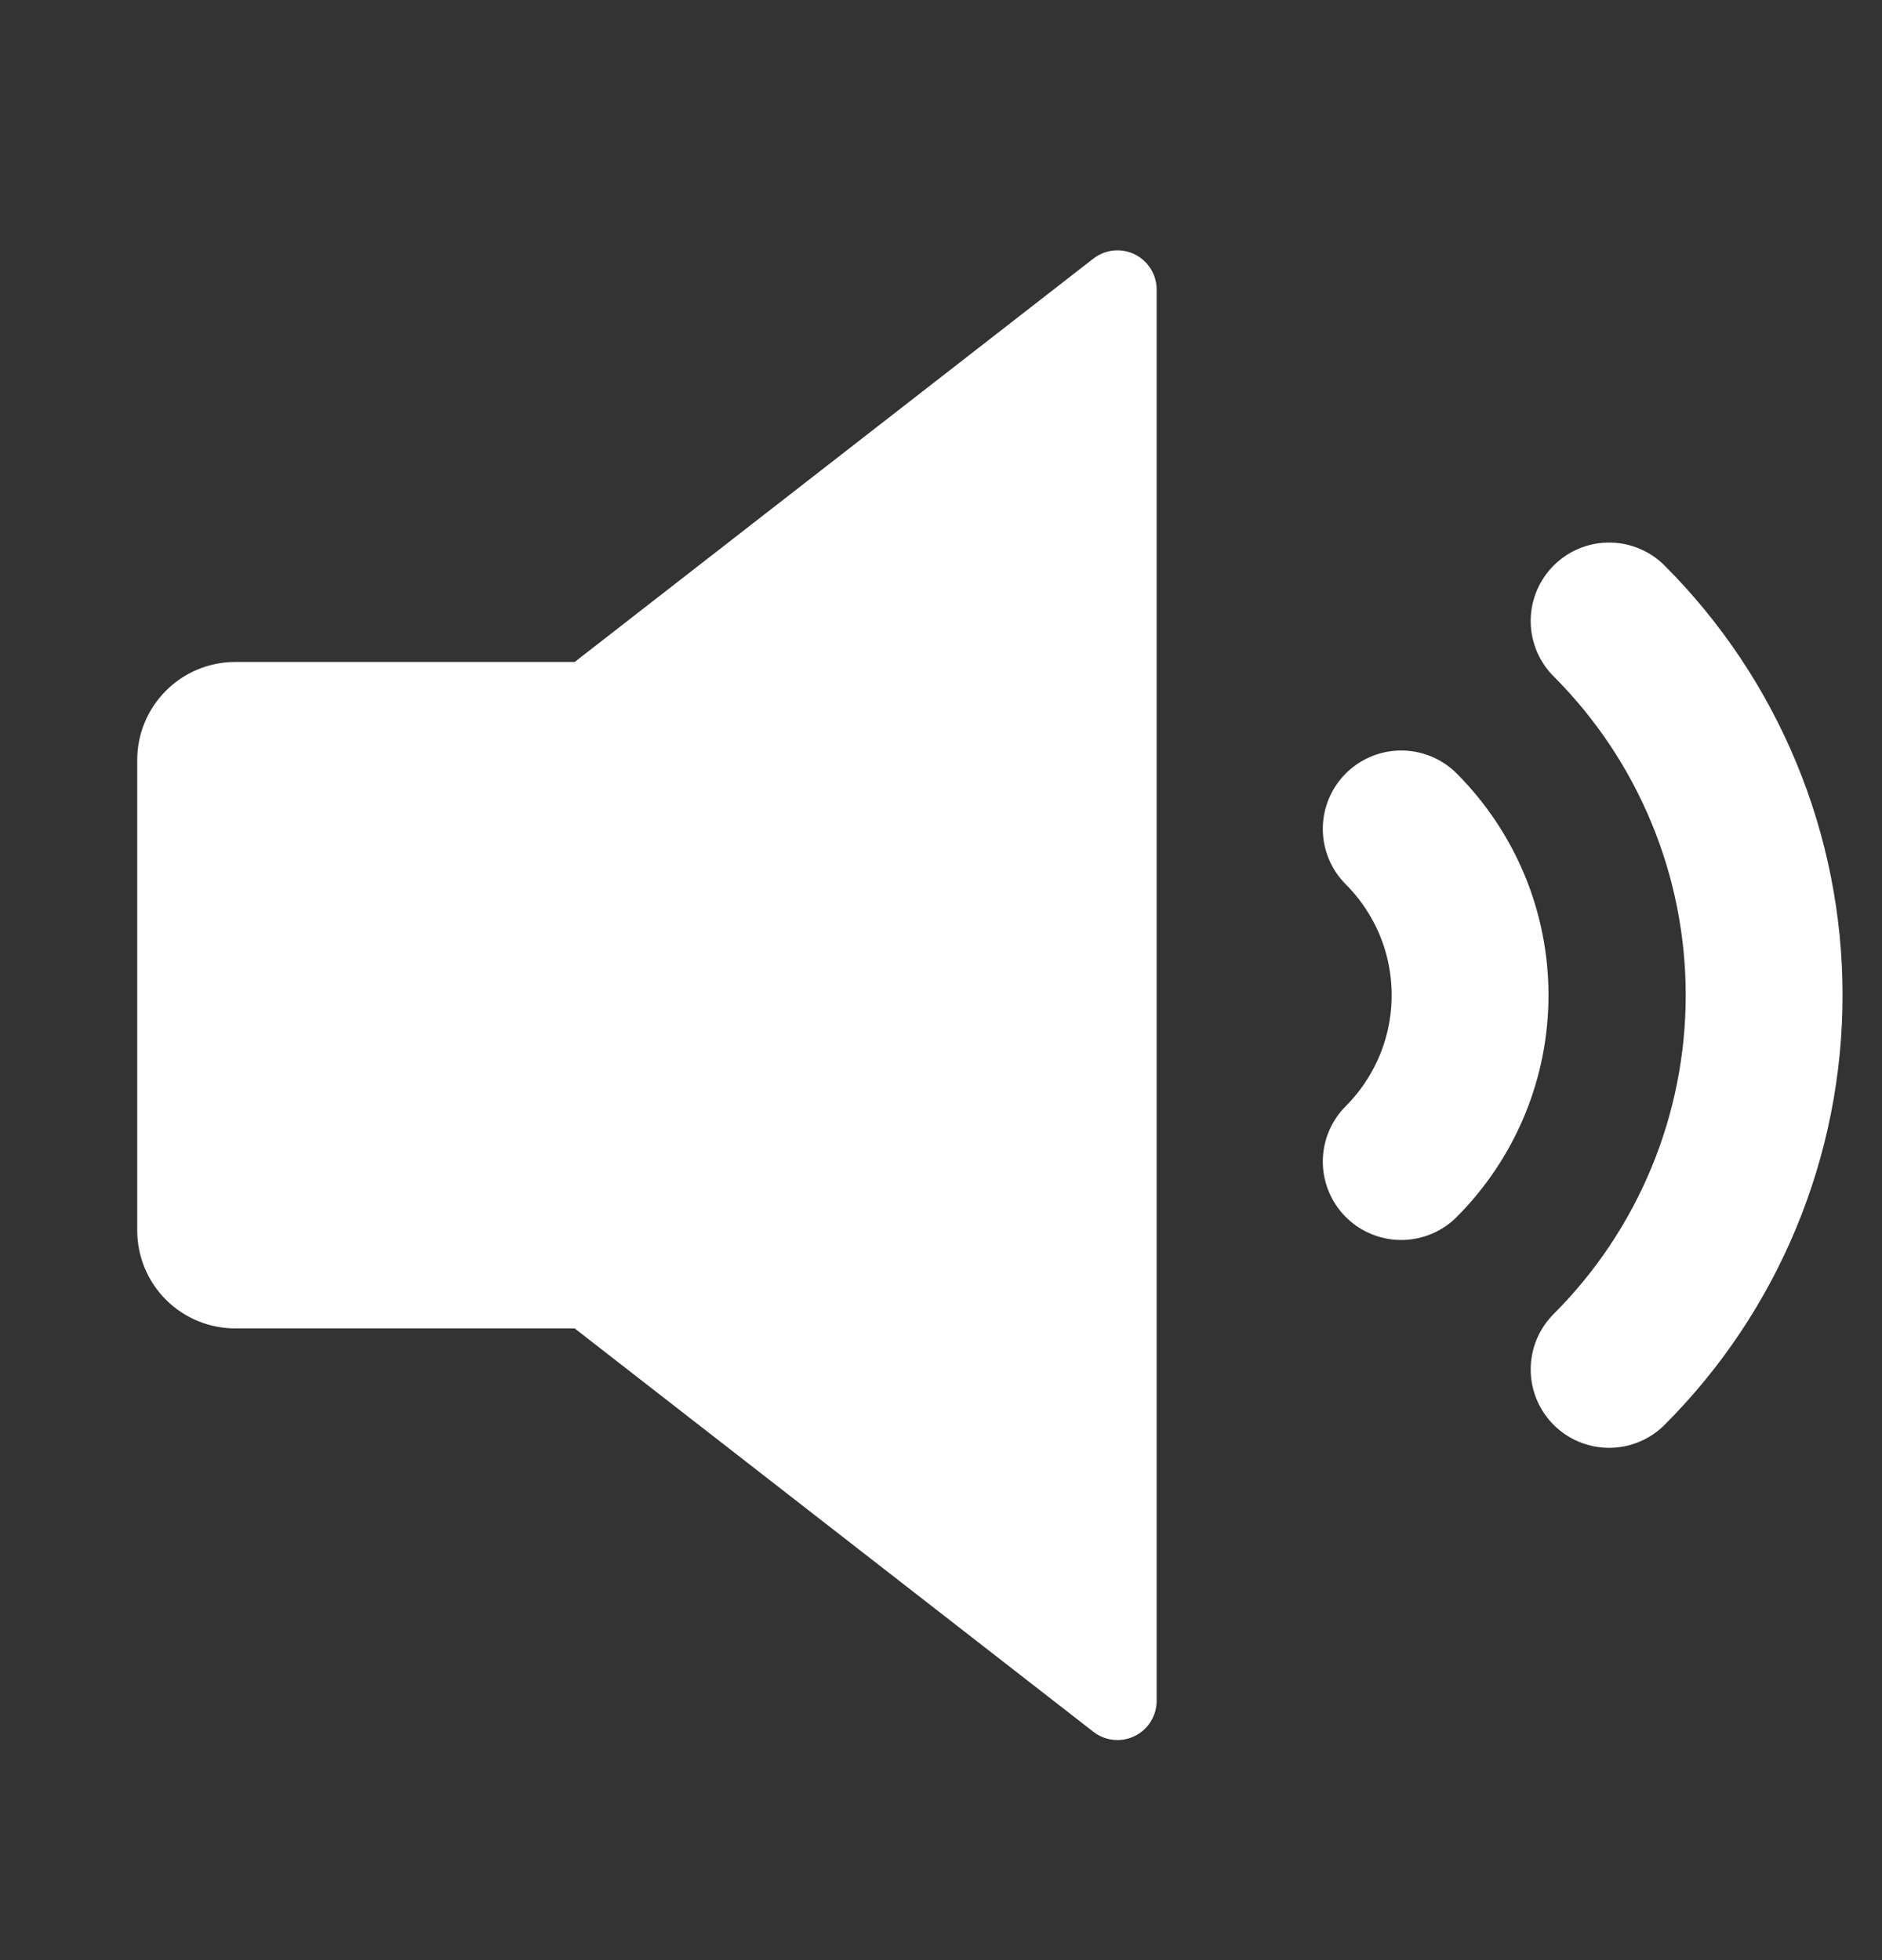 <svg width="24" height="25" viewBox="0 0 24 25" fill="none" xmlns="http://www.w3.org/2000/svg">
<rect x="0" y="0" width="24" height="25" fill="#333333" stroke="none"/>
<path d="M20.52 7.92C21.147 8.547 21.644 9.291 21.983 10.11C22.323 10.929 22.497 11.807 22.497 12.693C22.497 13.58 22.323 14.457 21.983 15.277C21.644 16.095 21.147 16.84 20.52 17.466" stroke="white" stroke-width="2" stroke-linecap="round" stroke-linejoin="round"/>
<path d="M7.5 16.443H3C2.801 16.443 2.61 16.364 2.47 16.224C2.329 16.083 2.25 15.892 2.25 15.693V9.693C2.25 9.494 2.329 9.304 2.47 9.163C2.61 9.022 2.801 8.943 3 8.943H7.5L14.25 3.693V21.693L7.5 16.443Z" fill="white" stroke="white" stroke-linecap="round" stroke-linejoin="round"/>
<path d="M17.869 10.572C18.147 10.851 18.368 11.181 18.519 11.545C18.67 11.909 18.747 12.299 18.747 12.693C18.747 13.087 18.67 13.477 18.519 13.841C18.368 14.205 18.147 14.536 17.869 14.815" stroke="white" stroke-width="2" stroke-linecap="round" stroke-linejoin="round"/>
</svg>
